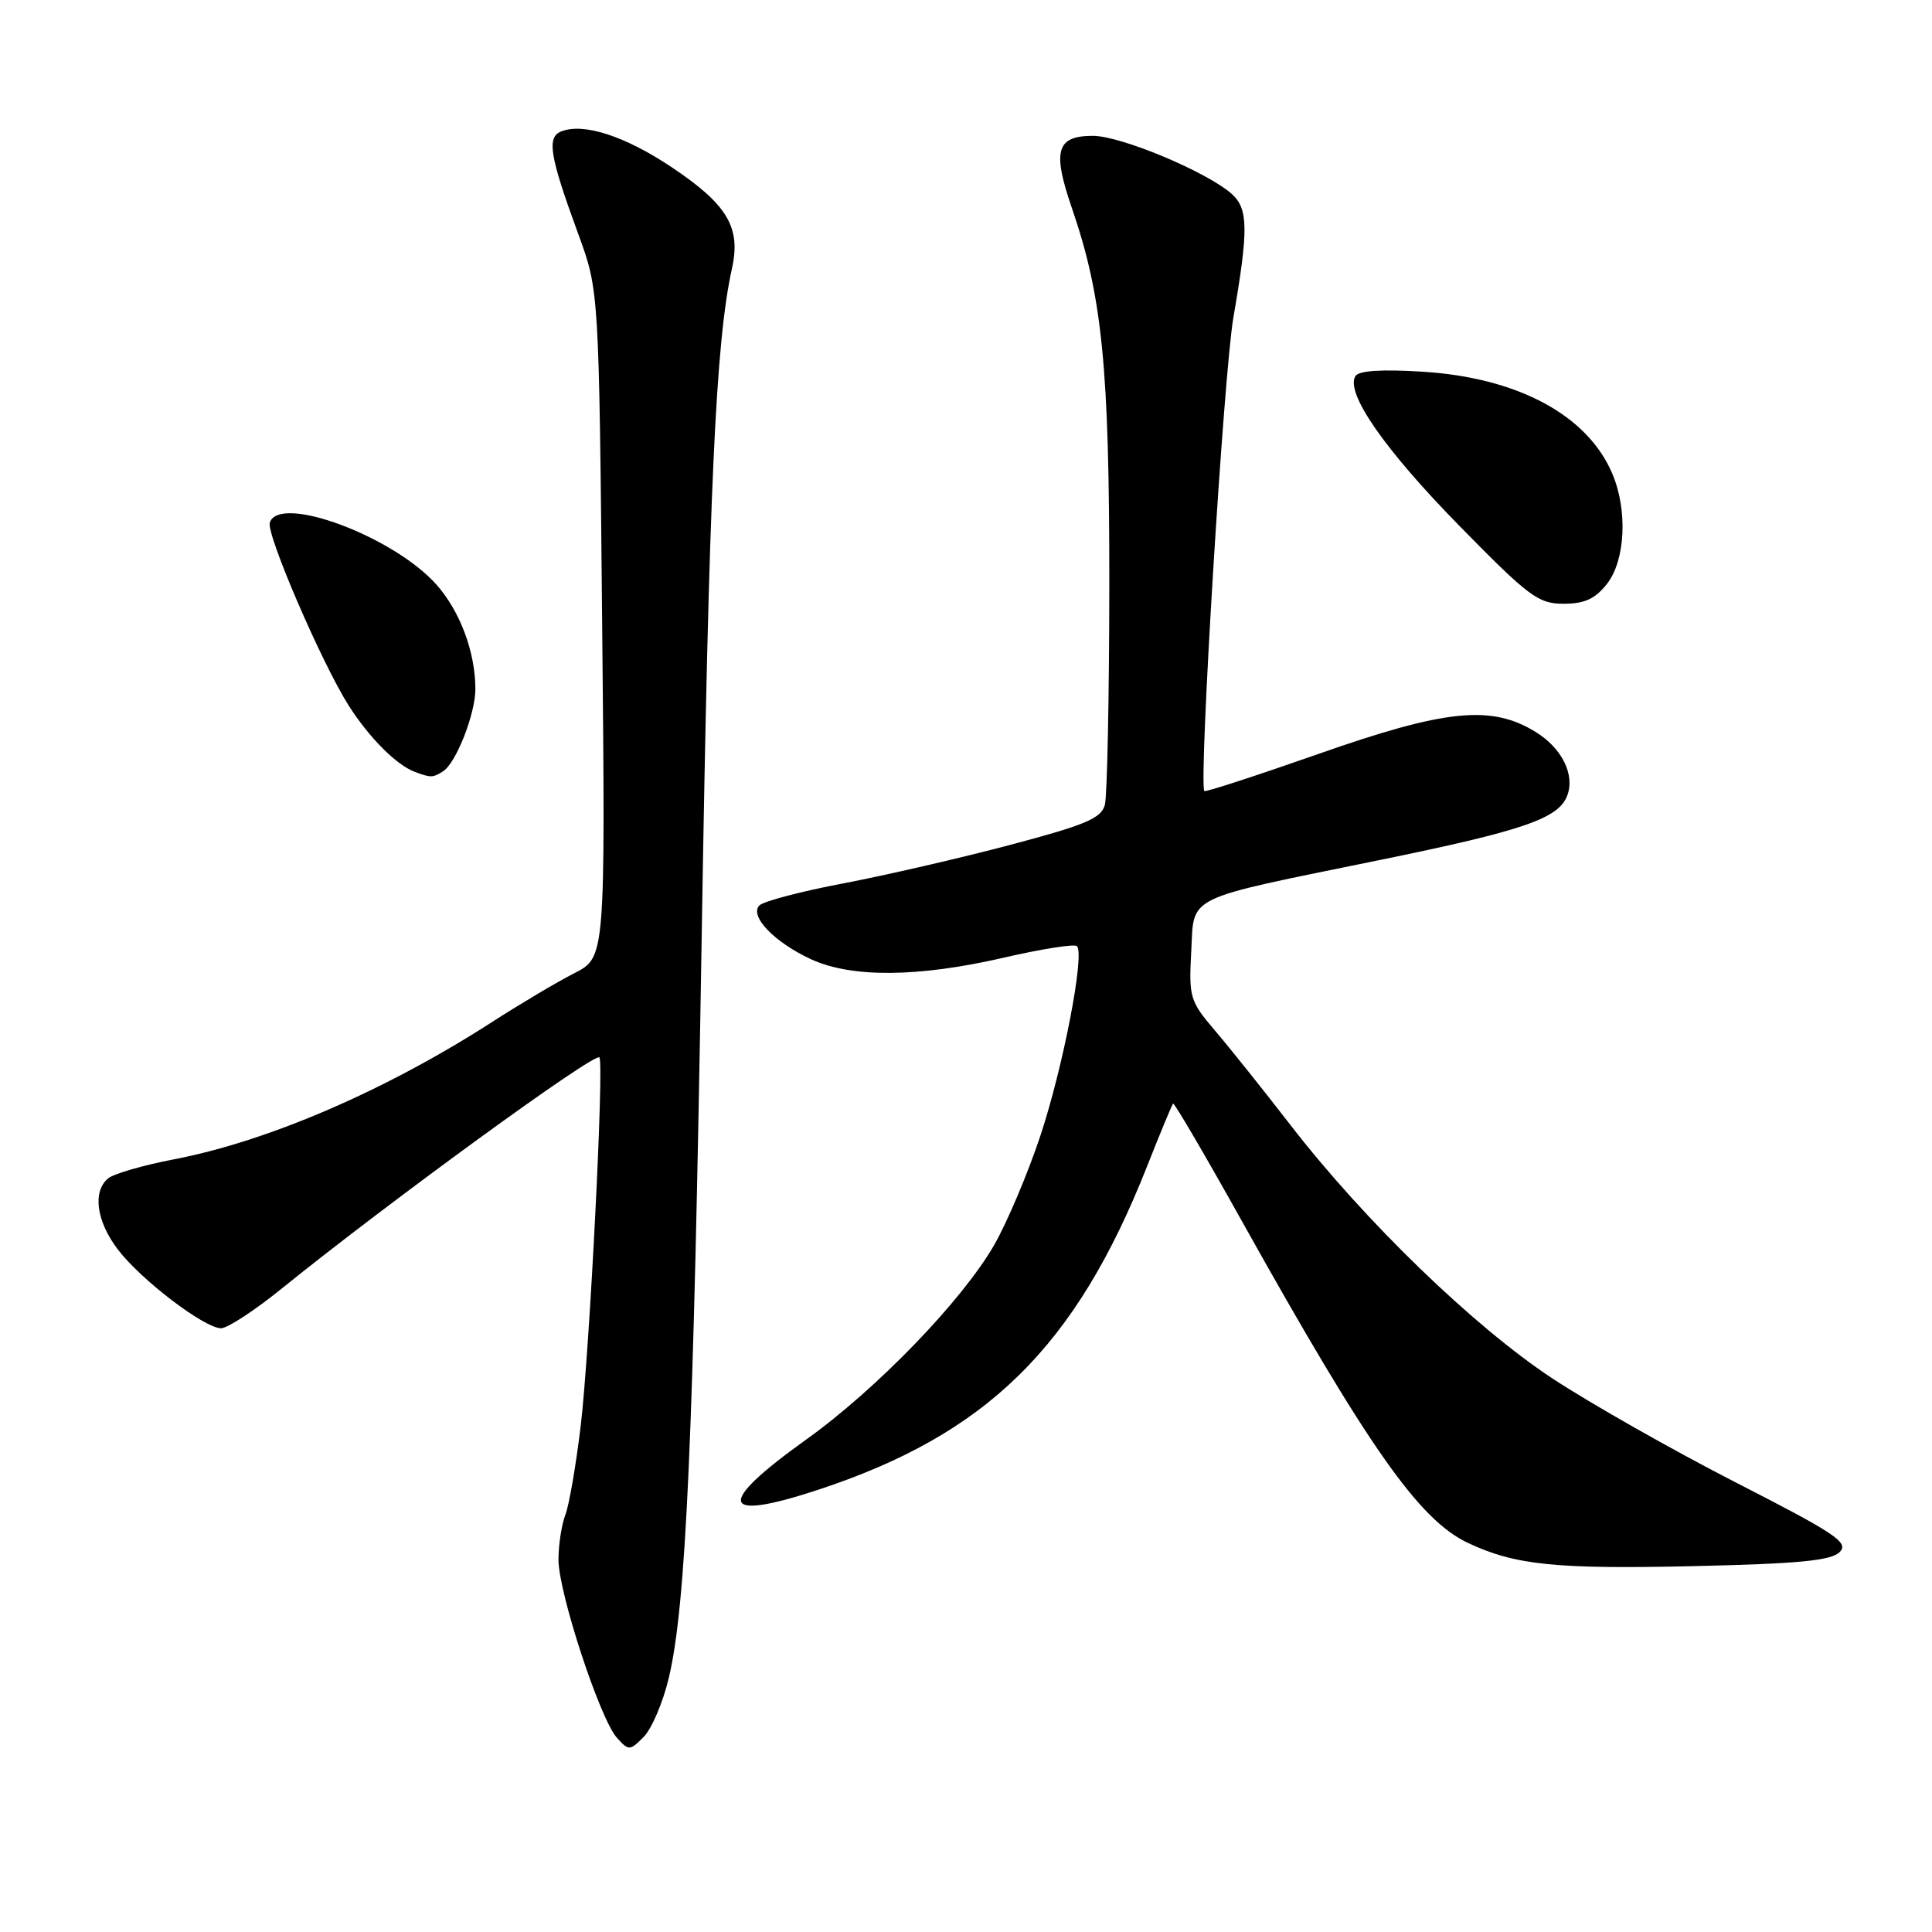 <?xml version="1.0" encoding="UTF-8" standalone="no"?>
<!DOCTYPE svg PUBLIC "-//W3C//DTD SVG 1.1//EN" "http://www.w3.org/Graphics/SVG/1.1/DTD/svg11.dtd" >
<svg xmlns="http://www.w3.org/2000/svg" xmlns:xlink="http://www.w3.org/1999/xlink" version="1.1" viewBox="0 0 256 256">
 <g >
 <path fill="currentColor"
d=" M 88.61 222.37 C 90.92 212.69 91.89 190.76 92.98 124.00 C 93.94 64.80 94.83 45.31 96.99 35.57 C 98.20 30.13 96.39 27.09 88.96 22.13 C 82.81 18.03 77.37 16.26 74.40 17.40 C 72.41 18.16 72.81 20.61 76.62 31.00 C 79.37 38.50 79.37 38.50 79.79 82.67 C 80.22 126.85 80.22 126.85 76.11 128.95 C 73.85 130.10 68.96 133.00 65.25 135.39 C 51.19 144.46 35.57 151.21 23.08 153.61 C 19.01 154.39 15.07 155.53 14.33 156.14 C 12.23 157.88 12.77 161.83 15.62 165.57 C 18.69 169.60 27.09 176.00 29.30 176.00 C 30.14 176.00 33.75 173.64 37.32 170.75 C 51.37 159.38 78.77 139.43 79.42 140.11 C 80.07 140.77 78.13 178.93 76.95 188.91 C 76.33 194.09 75.42 199.41 74.91 200.73 C 74.41 202.05 74.00 204.72 74.00 206.67 C 74.00 211.01 79.51 227.81 81.75 230.27 C 83.31 232.00 83.45 232.00 85.29 230.15 C 86.34 229.10 87.84 225.60 88.61 222.37 Z  M 243.76 205.66 C 245.03 204.40 243.30 203.24 230.09 196.48 C 221.77 192.22 210.81 186.01 205.73 182.67 C 195.31 175.80 180.88 161.85 171.00 149.08 C 167.43 144.46 162.93 138.83 161.00 136.57 C 157.68 132.68 157.52 132.13 157.84 126.17 C 158.26 118.51 156.57 119.33 182.81 113.96 C 201.83 110.07 206.50 108.47 207.66 105.44 C 208.72 102.68 206.98 99.15 203.50 97.00 C 197.61 93.36 191.55 93.97 174.59 99.94 C 166.45 102.79 159.70 104.99 159.58 104.82 C 158.82 103.73 162.15 49.50 163.43 42.07 C 165.44 30.47 165.40 27.68 163.25 25.73 C 160.03 22.82 148.54 18.00 144.82 18.00 C 139.98 18.00 139.41 19.96 142.03 27.57 C 146.06 39.27 147.00 48.73 146.99 77.38 C 146.98 92.30 146.71 105.47 146.40 106.65 C 145.92 108.43 143.84 109.31 133.90 111.94 C 127.35 113.68 117.40 115.97 111.80 117.04 C 106.20 118.10 101.18 119.42 100.63 119.97 C 99.24 121.36 102.61 124.87 107.50 127.12 C 112.87 129.58 121.65 129.51 132.99 126.90 C 138.01 125.74 142.39 125.05 142.70 125.37 C 143.76 126.43 140.88 141.37 137.86 150.48 C 136.22 155.42 133.48 161.91 131.76 164.92 C 127.55 172.28 116.20 184.04 106.81 190.76 C 94.82 199.34 95.33 201.69 108.27 197.45 C 130.75 190.08 142.53 178.52 152.01 154.50 C 153.75 150.10 155.29 146.38 155.44 146.23 C 155.59 146.08 159.67 153.05 164.51 161.72 C 181.35 191.87 188.01 201.35 194.48 204.43 C 200.72 207.38 206.09 207.94 224.41 207.52 C 238.30 207.21 242.64 206.79 243.76 205.66 Z  M 58.71 102.20 C 60.44 101.10 63.00 94.57 62.99 91.28 C 62.98 86.43 60.99 81.06 57.88 77.52 C 52.26 71.12 37.03 65.42 35.75 69.24 C 35.25 70.75 42.66 87.93 46.21 93.50 C 48.94 97.78 52.56 101.40 55.00 102.29 C 57.12 103.07 57.35 103.06 58.71 102.20 Z  M 212.93 77.37 C 215.38 74.25 215.70 67.56 213.62 62.72 C 210.31 54.98 201.07 50.03 188.47 49.25 C 183.08 48.91 180.05 49.11 179.60 49.83 C 178.24 52.04 183.42 59.52 193.34 69.64 C 202.59 79.08 203.83 80.00 207.18 80.00 C 209.96 80.00 211.36 79.36 212.93 77.37 Z "/>
</g>
</svg>